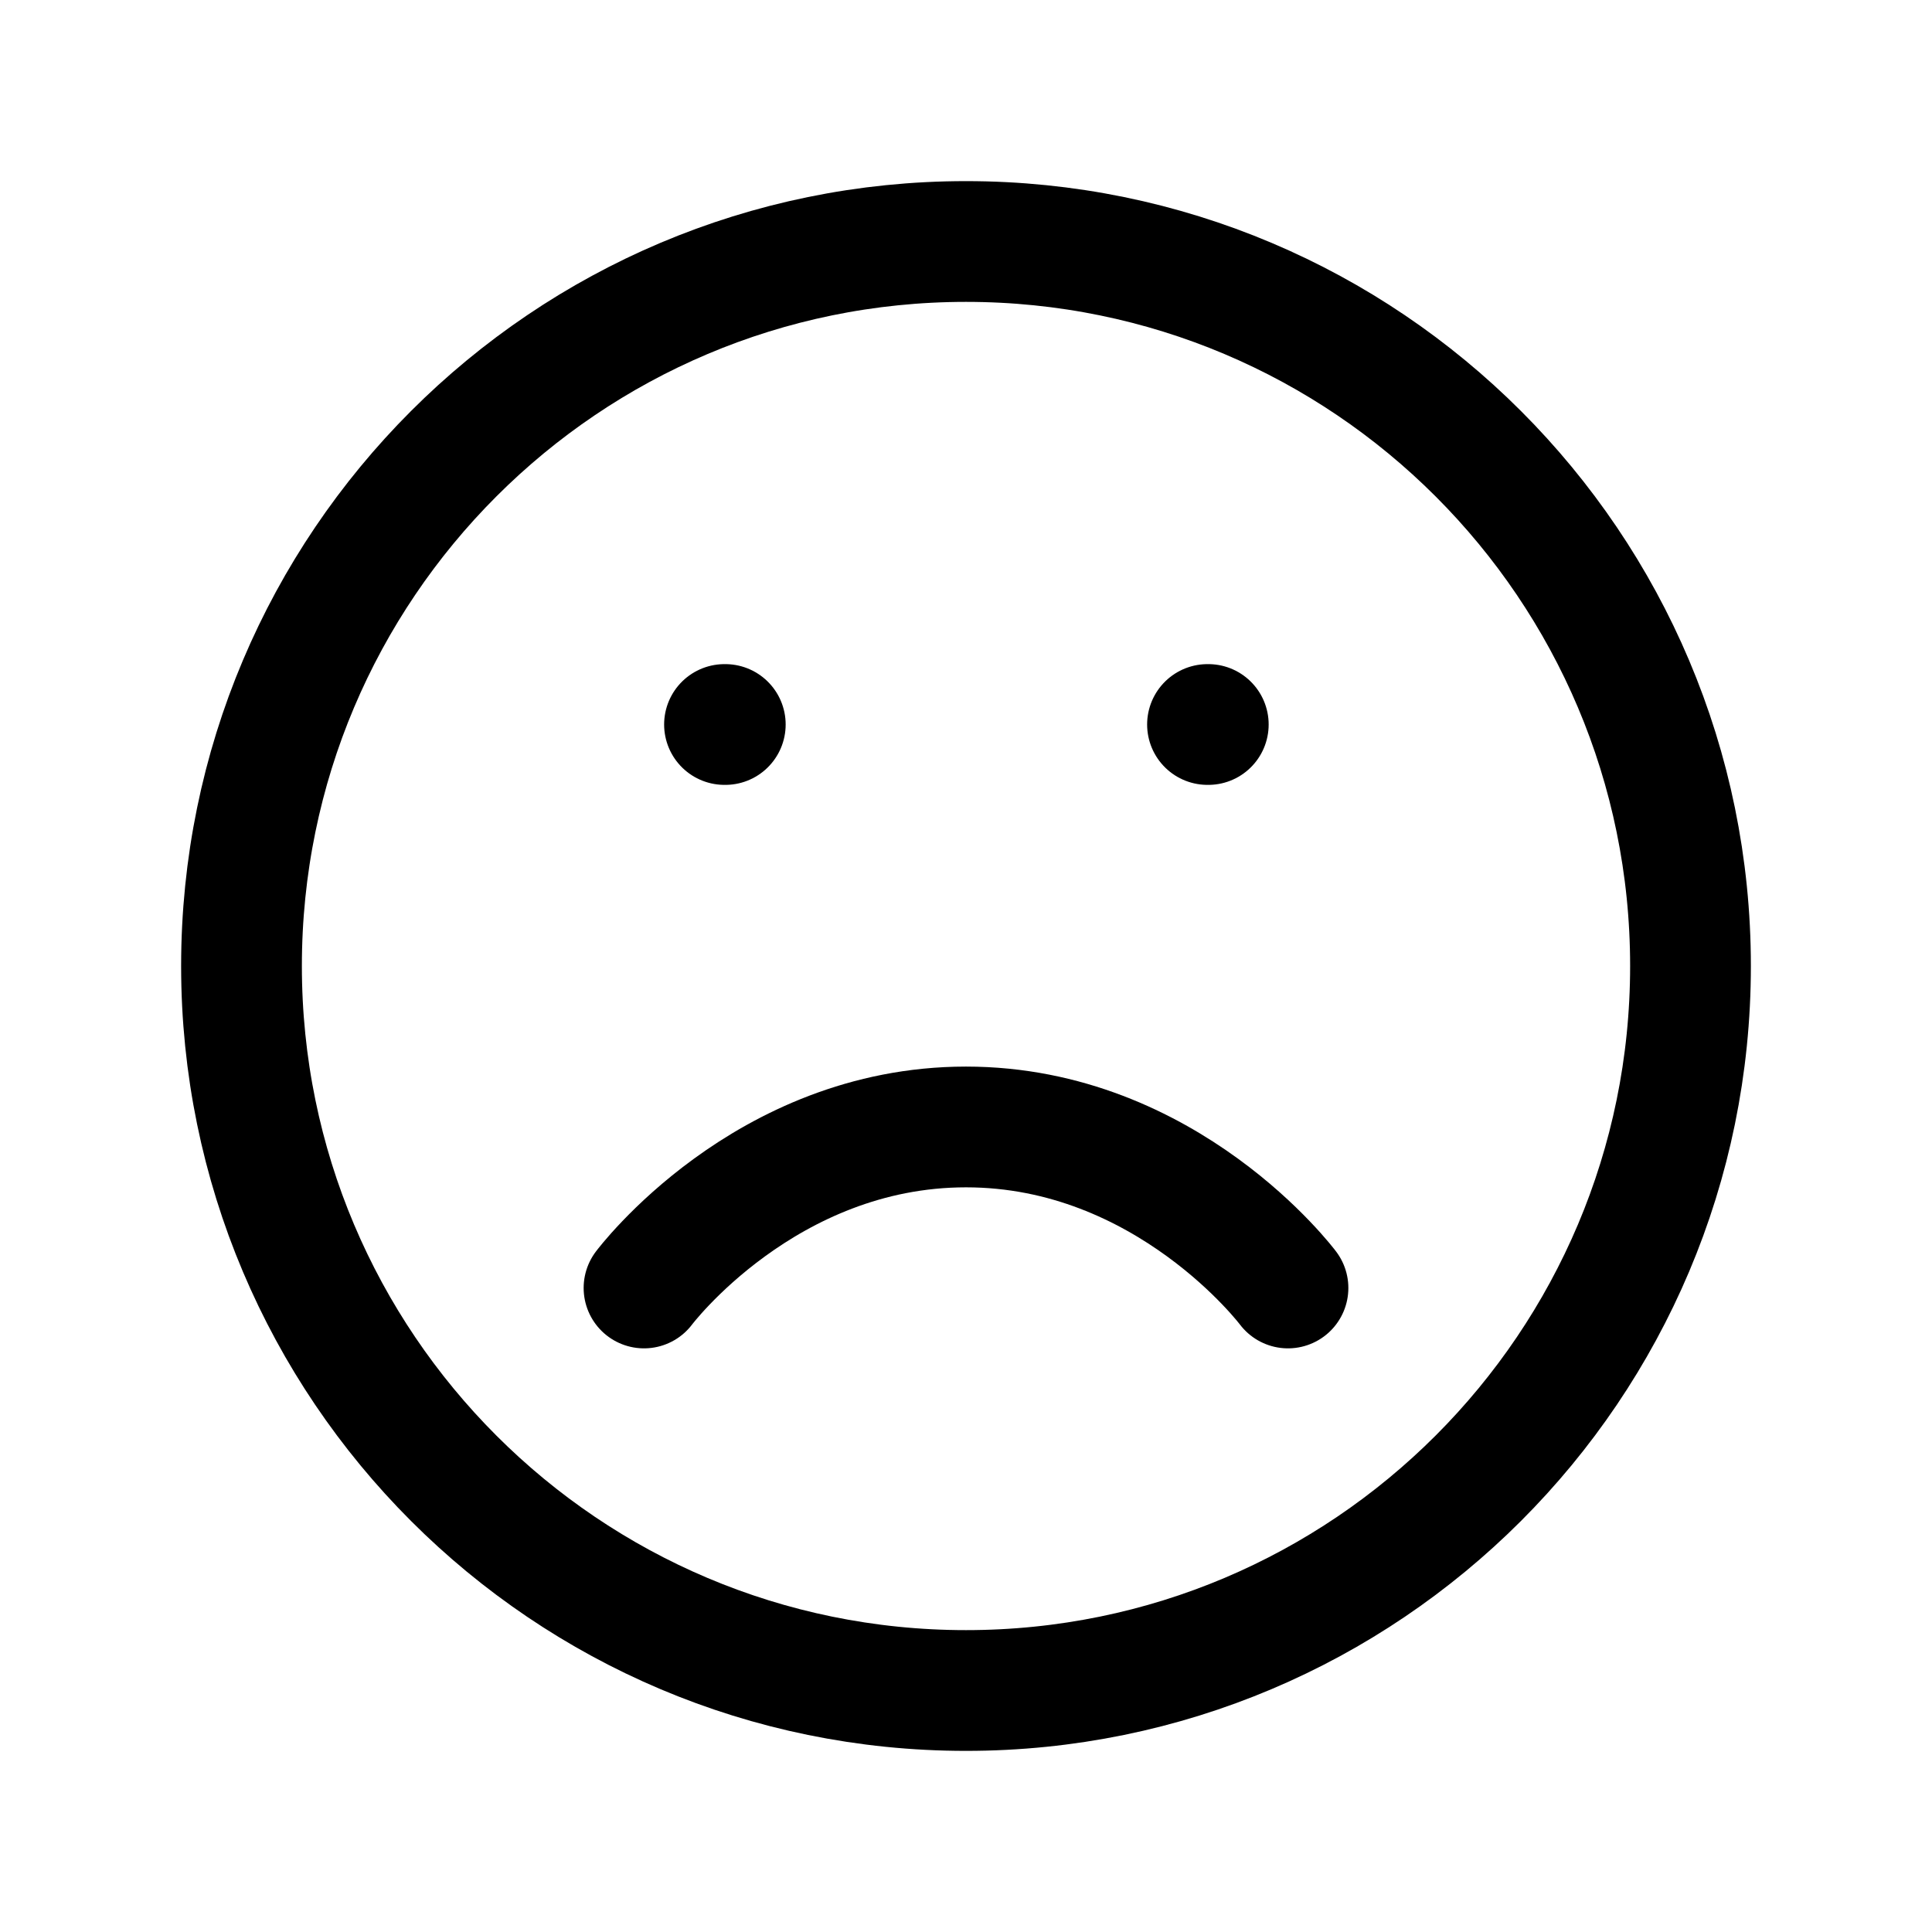 <svg xmlns="http://www.w3.org/2000/svg" fill="none" viewBox="0 0 32 32">
  <path stroke="currentColor" stroke-linecap="round" stroke-linejoin="round" stroke-width="2" d="M21.333 21.333s-2-2.667-5.333-2.667c-3.333 0-5.333 2.667-5.333 2.667M20 12h.013M12 12h.013M28 16c0 6.627-5.373 12-12 12-6.627 0-12-5.373-12-12C4 9.373 9.373 4 16 4c6.627 0 12 5.373 12 12Z"/>
</svg>
